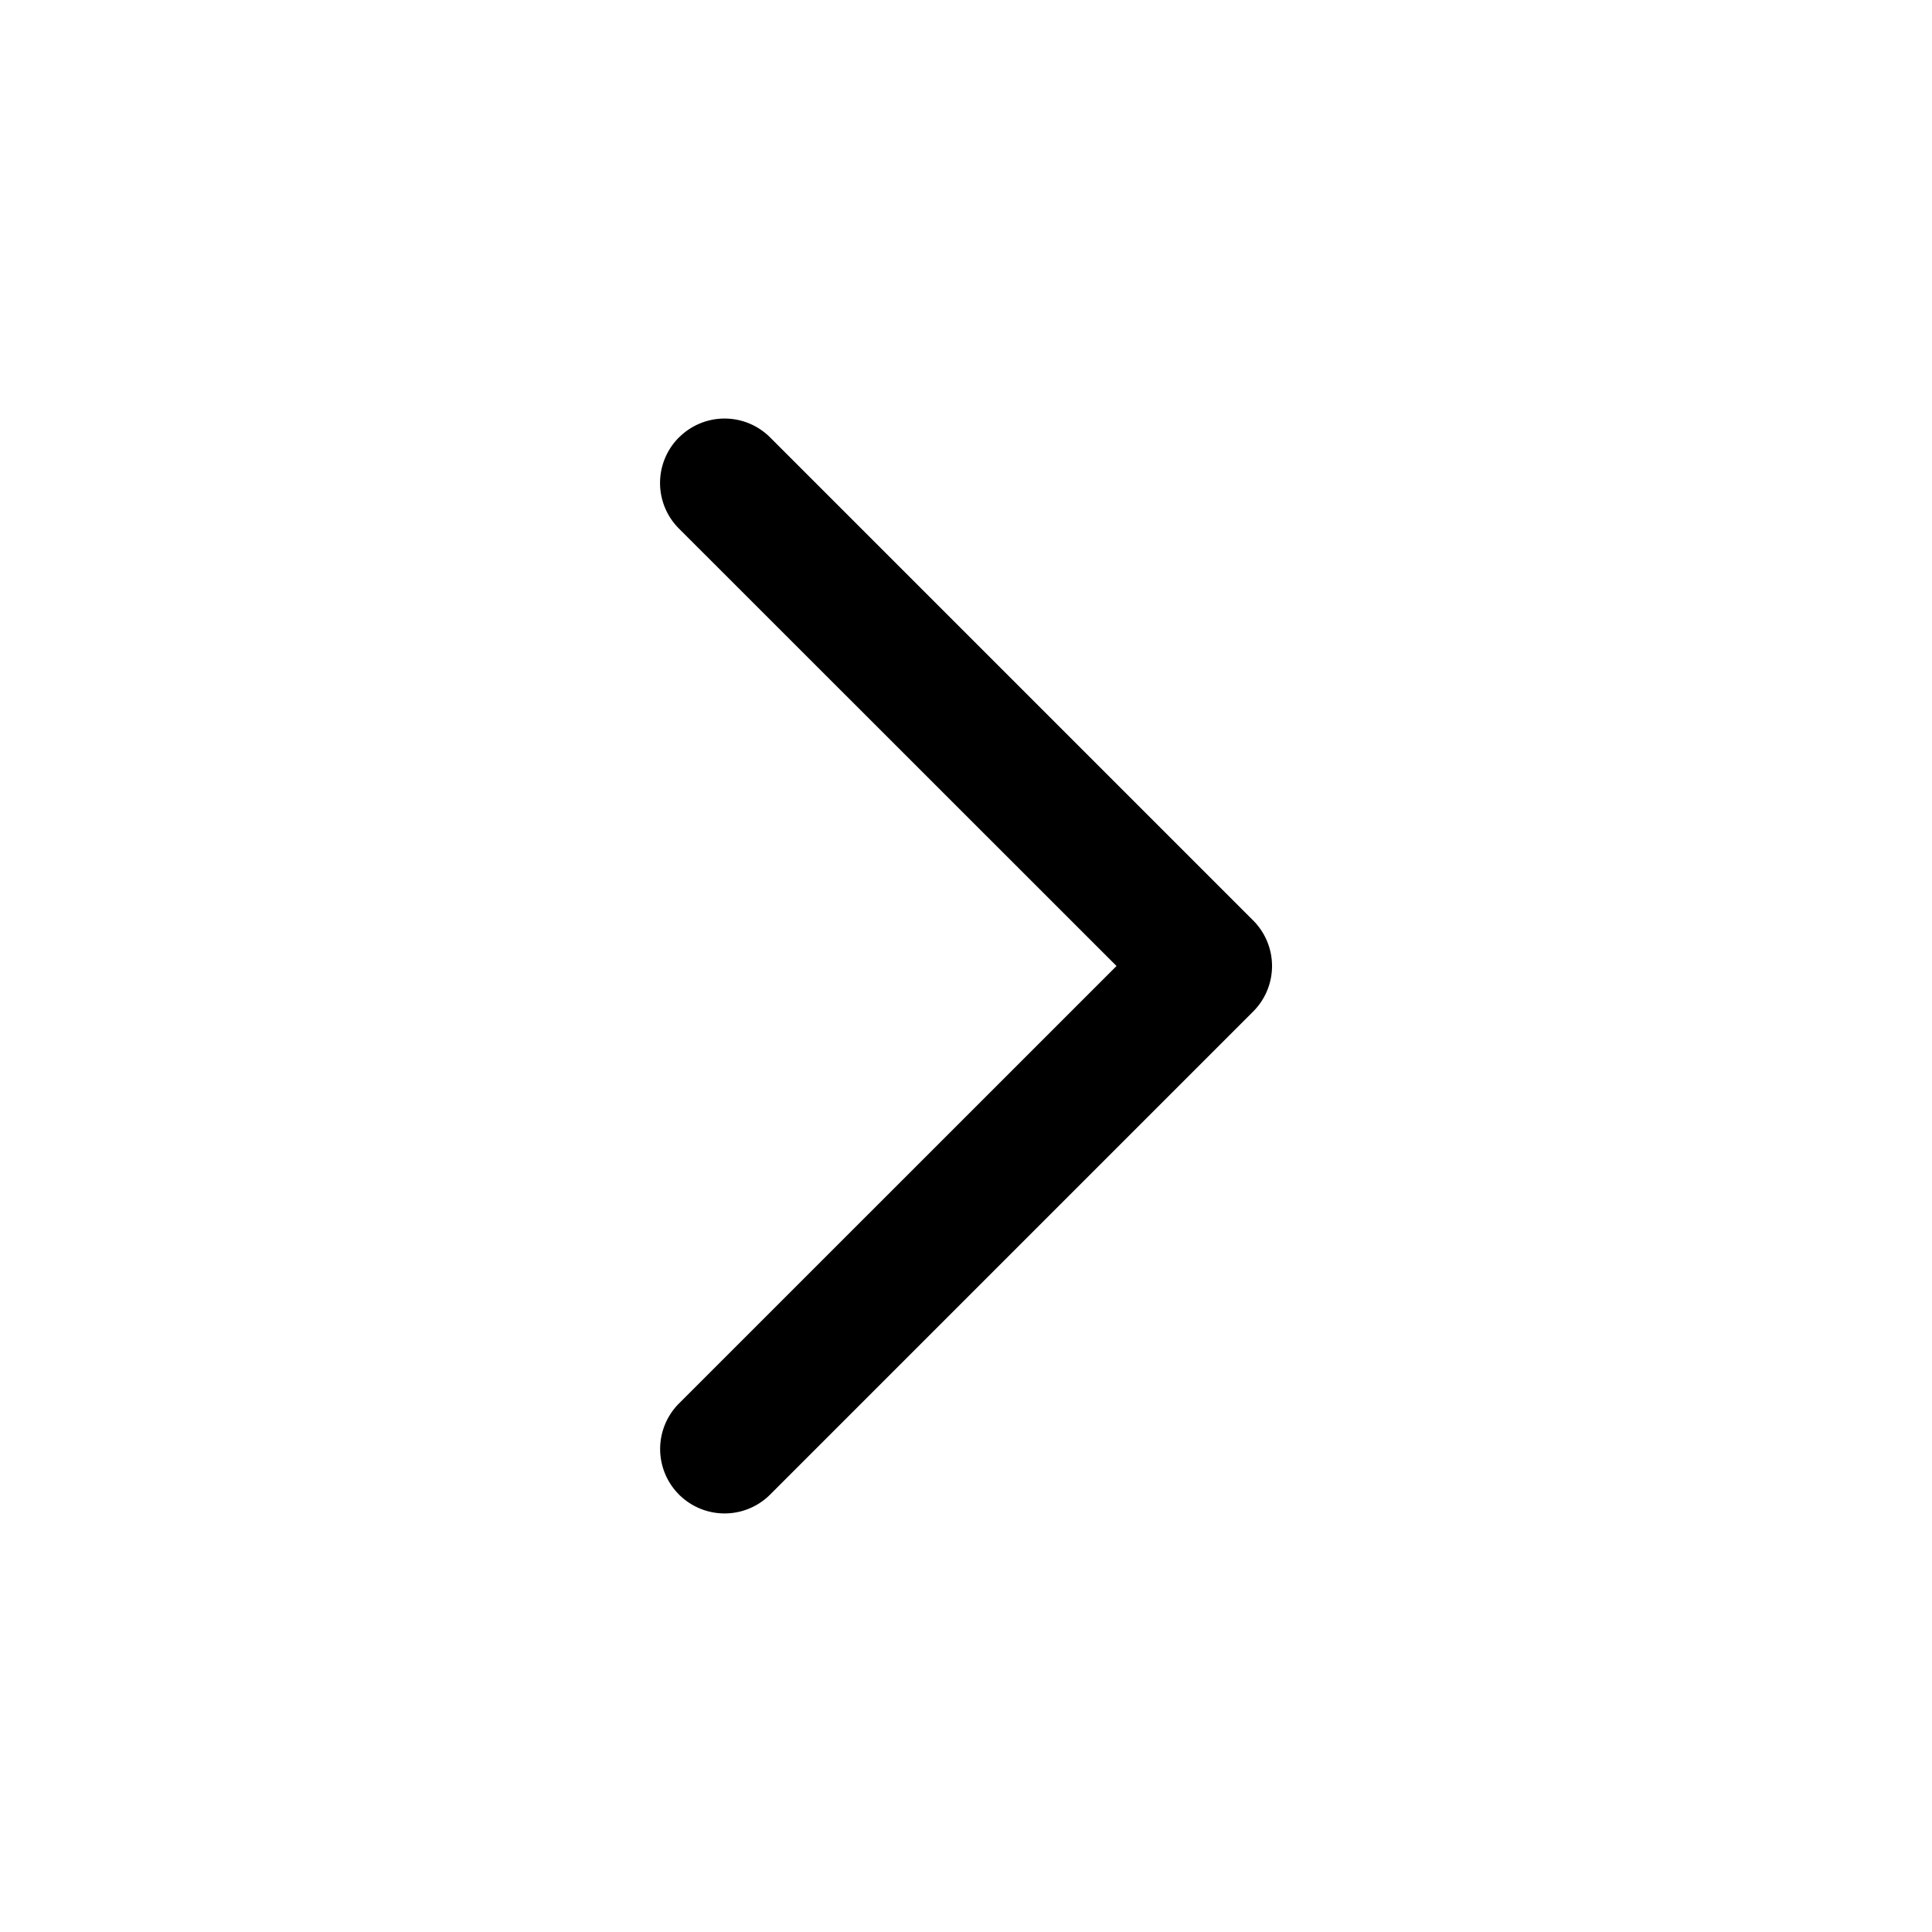 <svg xmlns="http://www.w3.org/2000/svg" width="16" height="16" viewBox="0 0 24 24" fill="current"><path fill-rule="evenodd" clip-rule="evenodd" d="M8.434 5.434a.8.8 0 0 0 0 1.132L13.87 12l-5.435 5.434a.8.8 0 1 0 1.132 1.132l6-6a.8.8 0 0 0 0-1.132l-6-6a.8.8 0 0 0-1.132 0z" fill="current"/></svg>